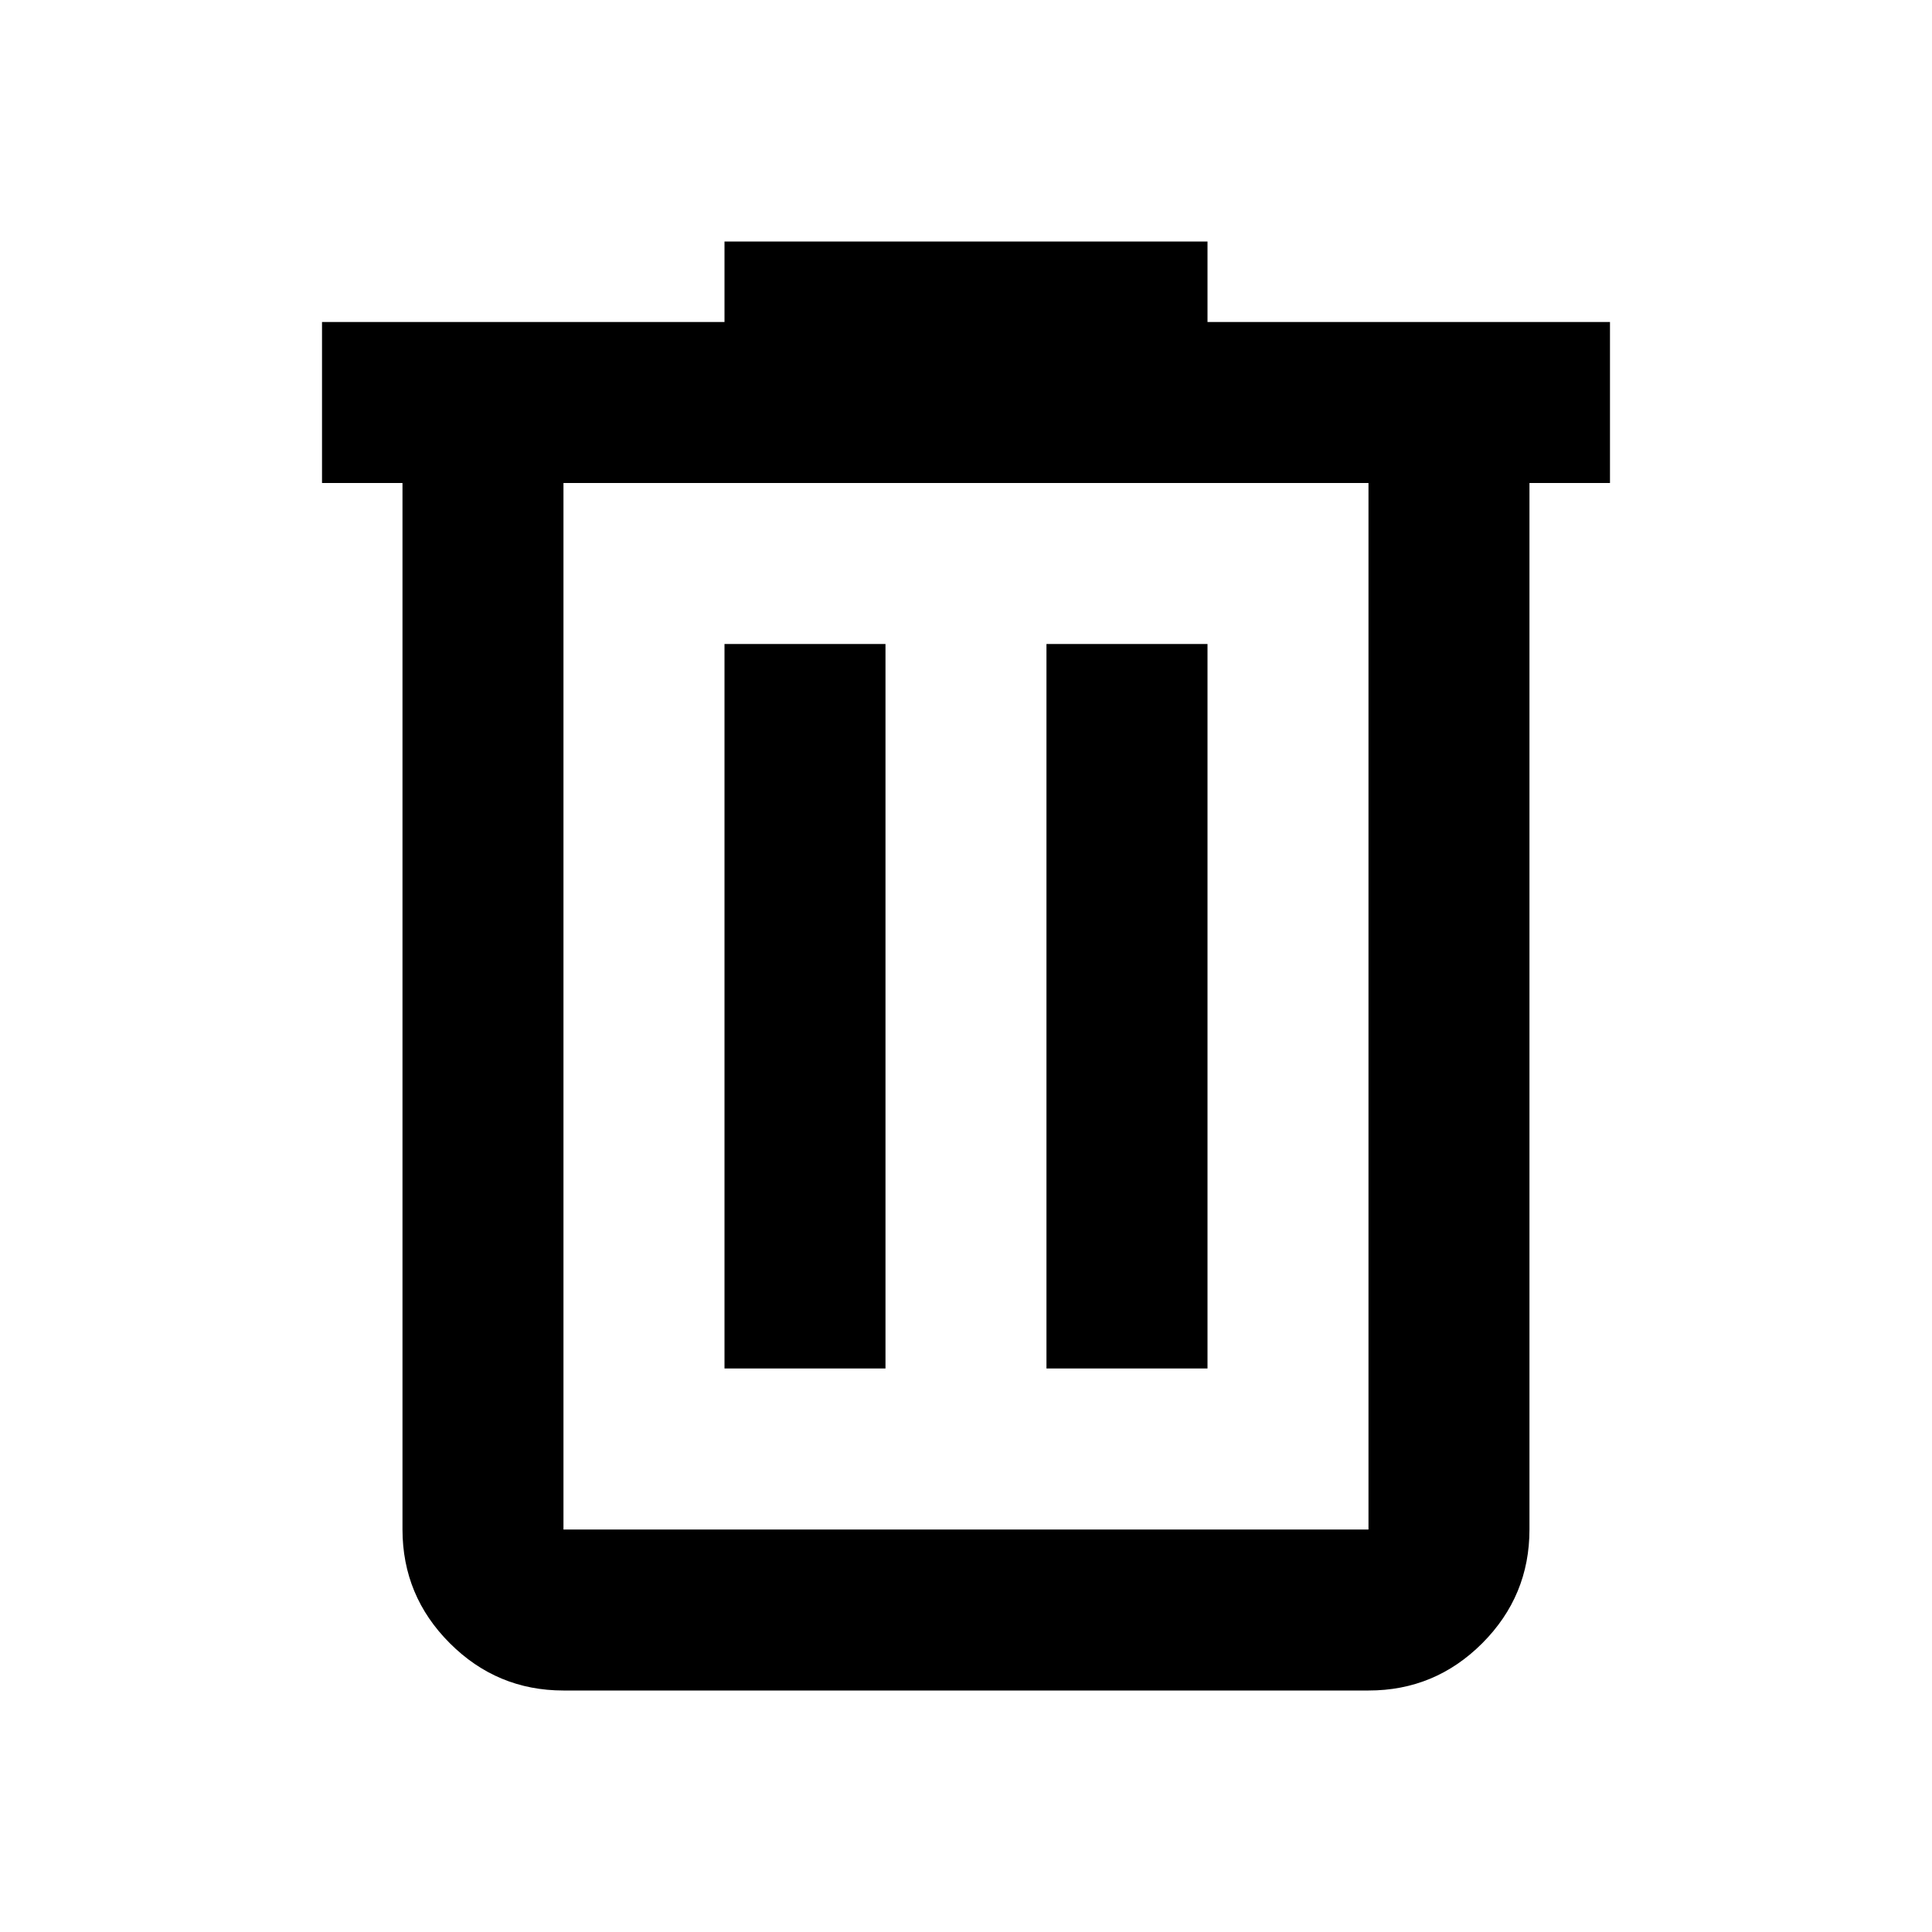 <svg width="37" height="37" viewBox="0 0 37 37" fill="none" xmlns="http://www.w3.org/2000/svg">
<path d="M10.791 32.375C9.944 32.375 9.218 32.073 8.615 31.47C8.011 30.867 7.709 30.141 7.708 29.292V9.25H6.167V6.167H13.875V4.625H23.125V6.167H30.833V9.25H29.291V29.292C29.291 30.14 28.99 30.866 28.387 31.47C27.783 32.074 27.057 32.376 26.208 32.375H10.791ZM26.208 9.25H10.791V29.292H26.208V9.25ZM13.875 26.208H16.958V12.333H13.875V26.208ZM20.041 26.208H23.125V12.333H20.041V26.208Z" fill="black"/>
</svg>
